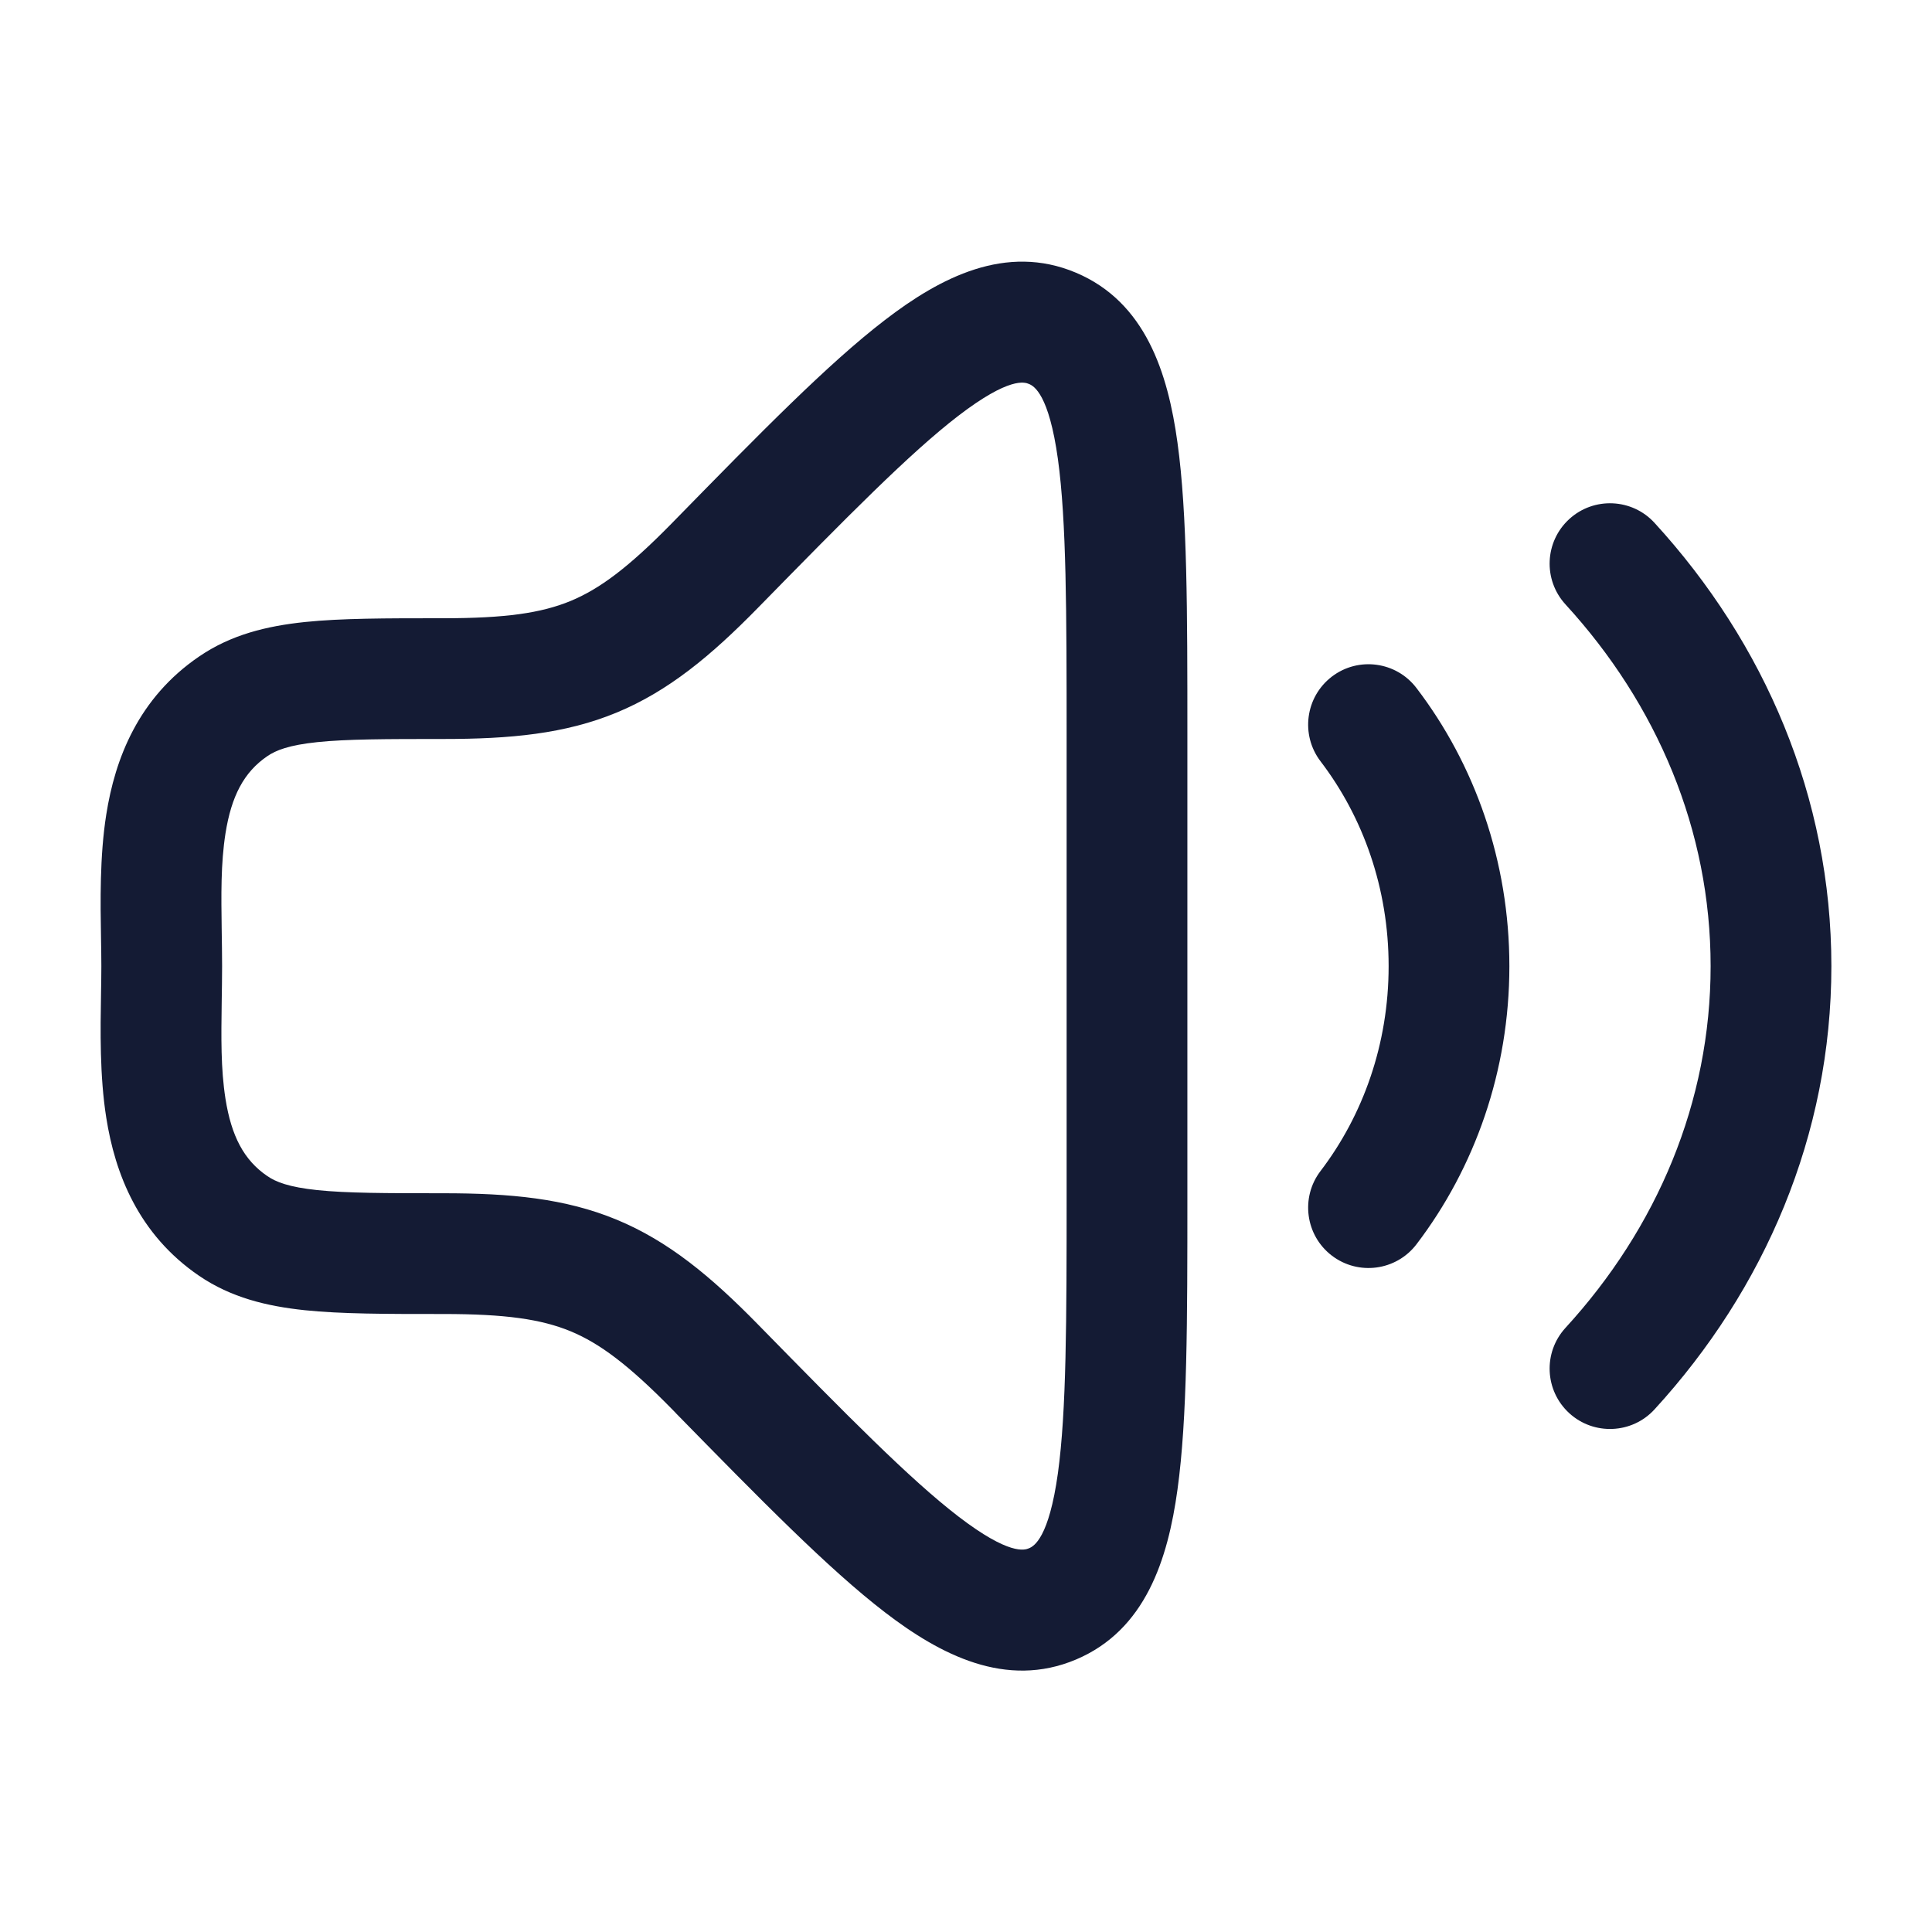 <svg xmlns="http://www.w3.org/2000/svg" viewBox="0 0 24 24" width="24" height="24" color="#ffffff" fill="none">
    <defs />
    <path fill="#141B34" d="M10.992,3.976 C11.678,3.448 12.496,3.02 13.367,3.388 C14.23,3.753 14.508,4.633 14.627,5.498 C14.75,6.385 14.75,7.606 14.75,9.124 L14.75,14.879 C14.75,16.397 14.75,17.618 14.627,18.505 C14.508,19.37 14.23,20.25 13.367,20.615 C12.496,20.983 11.678,20.555 10.992,20.028 C10.289,19.488 9.443,18.624 8.393,17.552 L8.393,17.551 L8.347,17.504 C7.807,16.954 7.449,16.687 7.087,16.537 C6.722,16.387 6.279,16.323 5.506,16.323 L5.467,16.323 C4.799,16.323 4.24,16.323 3.787,16.276 C3.312,16.226 2.871,16.119 2.474,15.849 C1.718,15.333 1.429,14.578 1.32,13.884 C1.238,13.366 1.247,12.798 1.255,12.34 C1.257,12.219 1.259,12.105 1.259,12.002 C1.259,11.898 1.257,11.784 1.255,11.663 C1.247,11.205 1.238,10.637 1.32,10.119 C1.429,9.425 1.718,8.67 2.474,8.155 C2.871,7.884 3.312,7.777 3.787,7.727 C4.24,7.68 4.799,7.68 5.467,7.68 L5.506,7.68 C6.279,7.68 6.722,7.616 7.087,7.466 C7.449,7.316 7.807,7.05 8.347,6.499 L8.393,6.452 C9.443,5.379 10.289,4.515 10.992,3.976 Z M11.905,5.165 C11.298,5.632 10.525,6.418 9.418,7.548 C8.83,8.149 8.302,8.586 7.66,8.852 C7.019,9.117 6.338,9.18 5.506,9.18 C4.789,9.18 4.308,9.181 3.942,9.219 C3.589,9.256 3.427,9.32 3.32,9.394 C3.029,9.592 2.874,9.892 2.801,10.353 C2.742,10.729 2.748,11.117 2.754,11.552 C2.756,11.696 2.759,11.846 2.759,12.002 C2.759,12.158 2.756,12.307 2.754,12.451 L2.754,12.451 C2.748,12.887 2.742,13.274 2.801,13.65 C2.874,14.111 3.029,14.411 3.32,14.609 C3.427,14.683 3.589,14.747 3.942,14.784 C4.308,14.822 4.789,14.823 5.506,14.823 C6.338,14.823 7.019,14.886 7.66,15.151 C8.302,15.417 8.83,15.854 9.418,16.455 C10.525,17.585 11.298,18.371 11.905,18.838 C12.539,19.324 12.729,19.256 12.783,19.233 C12.845,19.207 13.03,19.105 13.142,18.299 C13.248,17.528 13.25,16.412 13.25,14.815 L13.25,9.188 C13.25,7.591 13.248,6.475 13.142,5.704 C13.03,4.898 12.845,4.796 12.783,4.77 C12.729,4.747 12.539,4.679 11.905,5.165 Z M20.553,6.495 C21.919,7.986 22.75,9.902 22.75,12.002 C22.75,14.101 21.919,16.017 20.553,17.508 C20.274,17.813 19.799,17.834 19.494,17.555 C19.188,17.275 19.167,16.801 19.447,16.495 C20.584,15.254 21.25,13.691 21.25,12.002 C21.25,10.312 20.584,8.749 19.447,7.508 C19.167,7.202 19.188,6.728 19.494,6.448 C19.799,6.169 20.274,6.19 20.553,6.495 Z M16.545,8.405 C16.874,8.154 17.345,8.217 17.596,8.547 C18.32,9.495 18.75,10.699 18.75,12.002 C18.75,13.304 18.32,14.508 17.596,15.457 C17.345,15.786 16.874,15.849 16.545,15.598 C16.216,15.347 16.153,14.876 16.404,14.547 C16.931,13.856 17.25,12.972 17.25,12.002 C17.25,11.031 16.931,10.147 16.404,9.457 C16.153,9.127 16.216,8.657 16.545,8.405 Z" />
</svg>